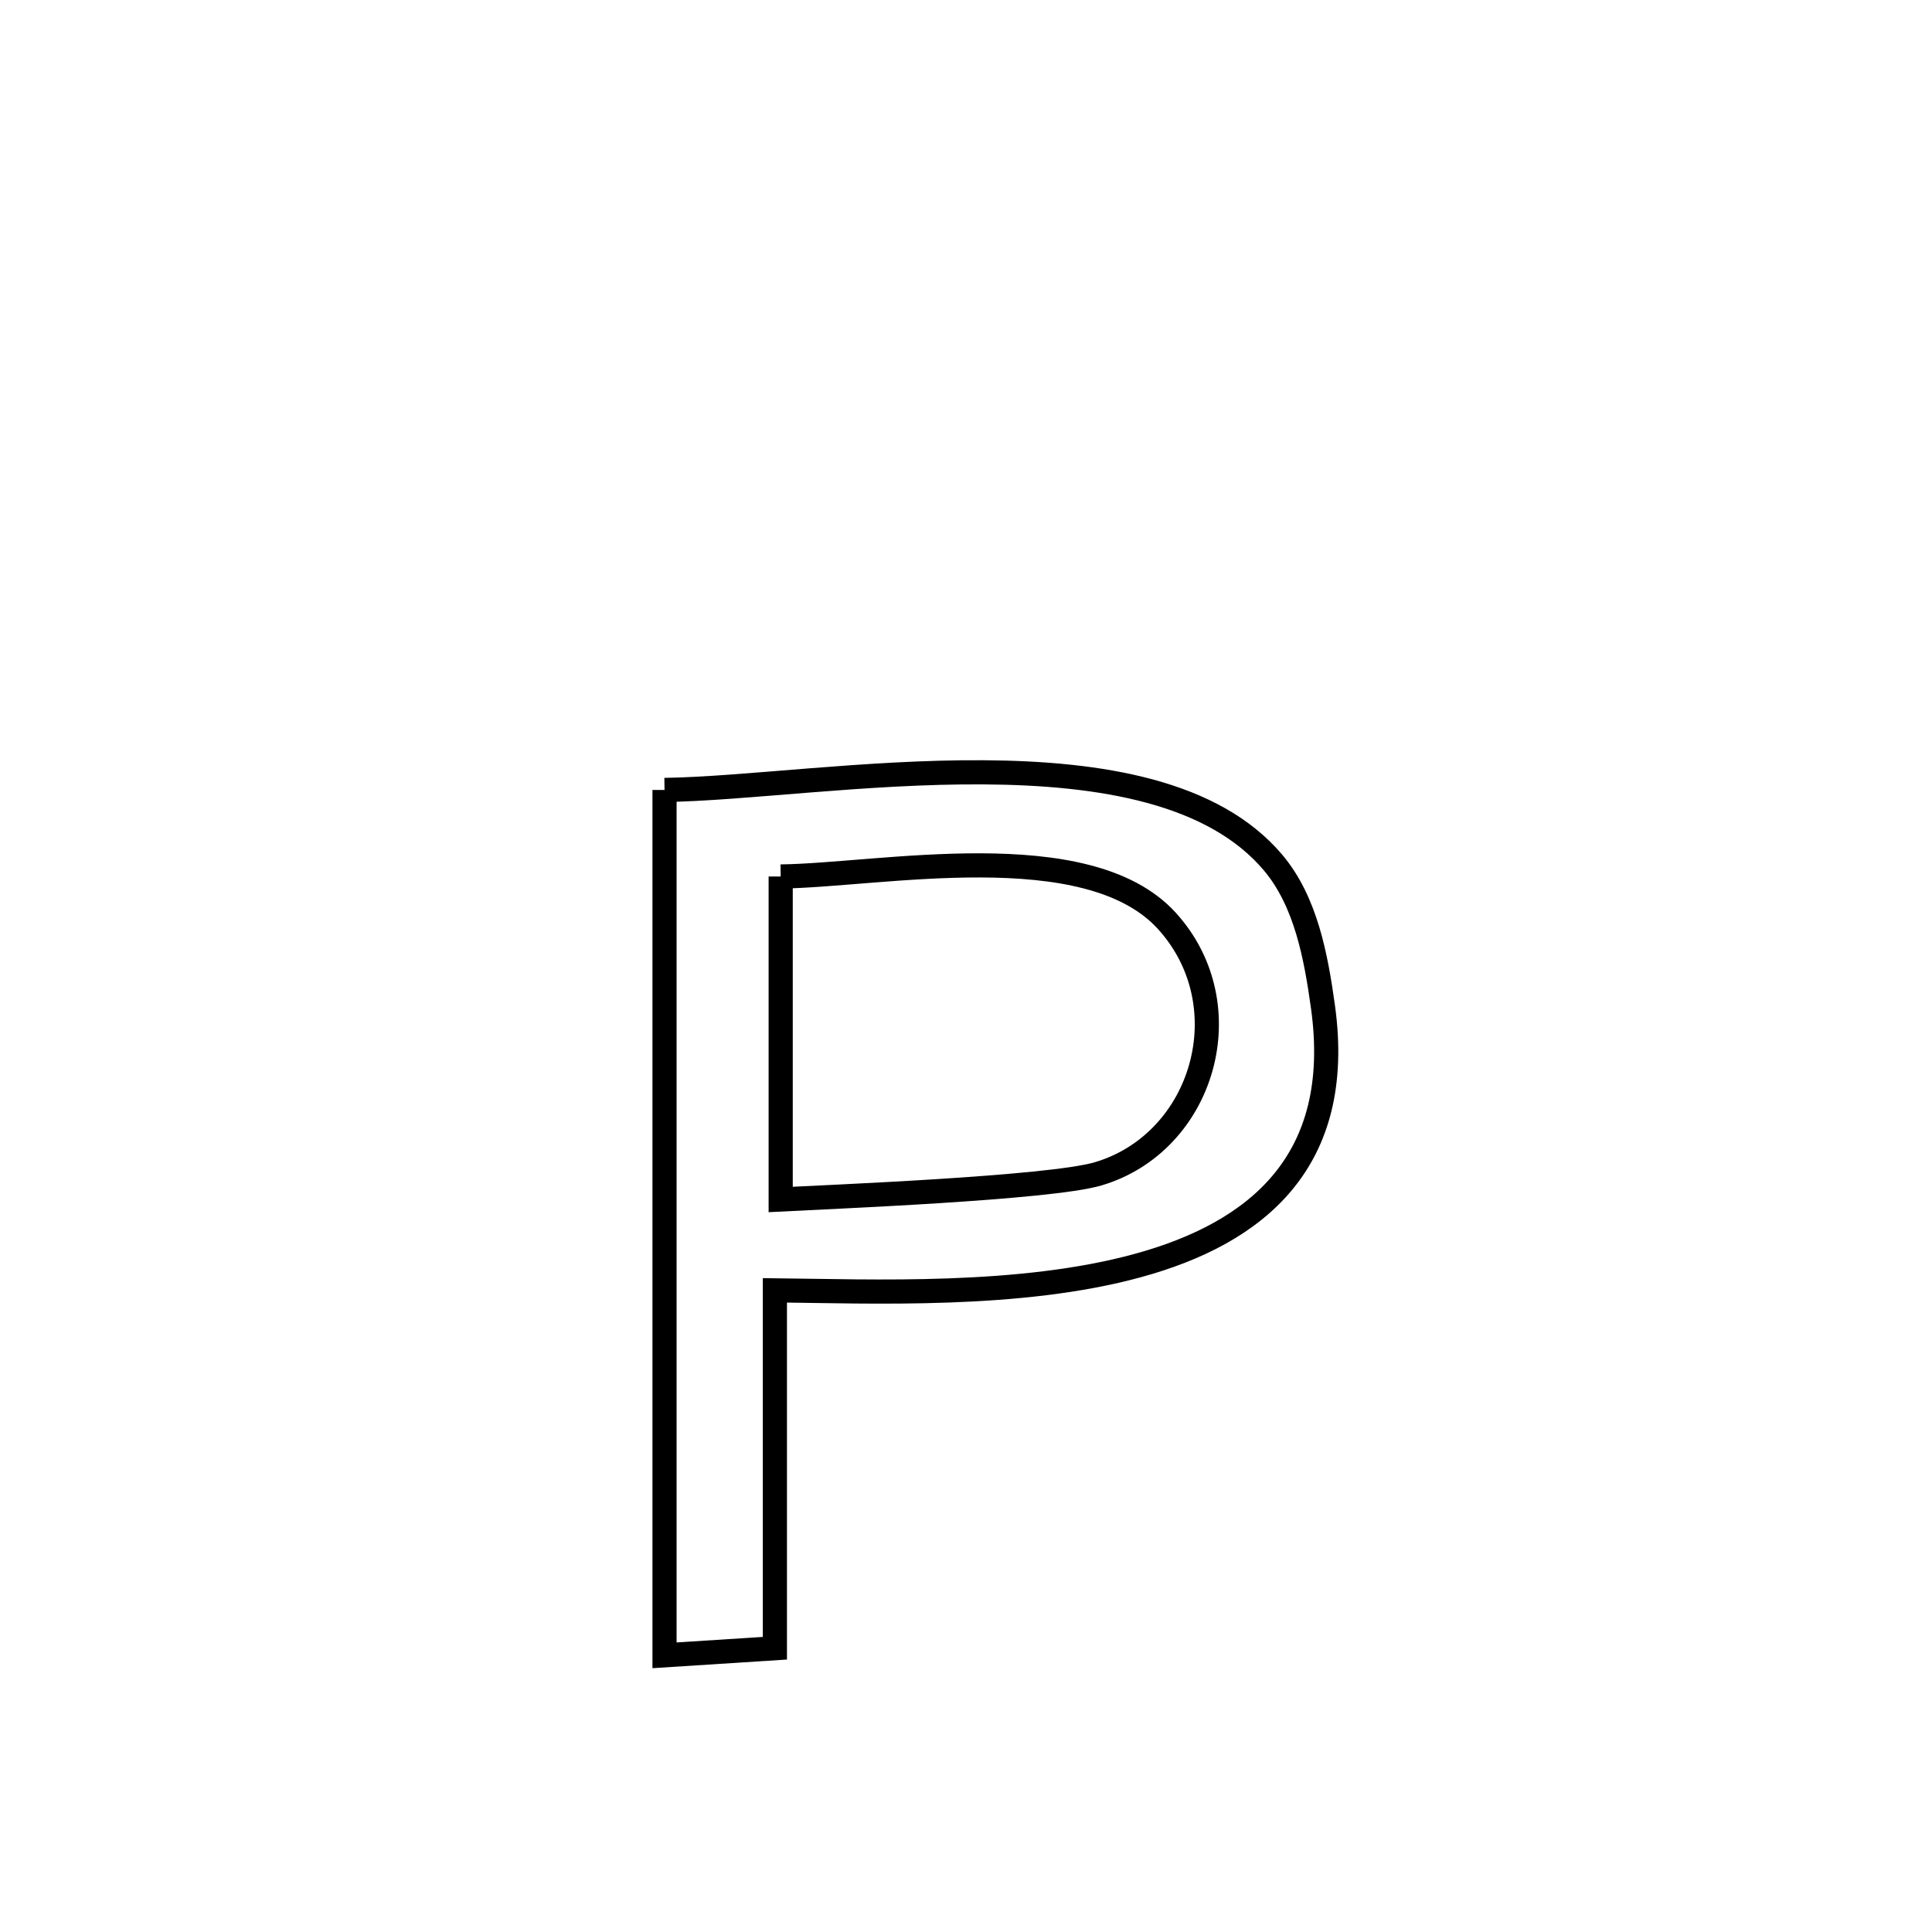 <svg xmlns="http://www.w3.org/2000/svg" viewBox="0.0 0.0 24.0 24.0" height="200px" width="200px"><path fill="none" stroke="black" stroke-width=".3" stroke-opacity="1.0"  filling="0" d="M8.255 9.813 L8.255 9.813 C9.242 9.799 10.761 9.584 12.219 9.594 C13.677 9.603 15.074 9.836 15.816 10.717 C16.223 11.201 16.348 11.885 16.435 12.512 C16.7 14.432 15.604 15.318 14.138 15.72 C12.673 16.123 10.837 16.042 9.626 16.029 L9.626 16.029 C9.626 17.511 9.626 18.993 9.626 20.475 L9.626 20.475 C9.169 20.505 8.712 20.534 8.255 20.563 L8.255 20.563 C8.255 18.772 8.255 16.98 8.255 15.188 C8.255 13.397 8.255 11.605 8.255 9.813 L8.255 9.813"></path>
<path fill="none" stroke="black" stroke-width=".3" stroke-opacity="1.0"  filling="0" d="M9.698 10.888 L9.698 10.888 C10.934 10.873 13.499 10.353 14.491 11.435 C15.451 12.484 14.956 14.192 13.641 14.582 C13.035 14.761 10.256 14.87 9.698 14.9 L9.698 14.9 C9.698 13.563 9.698 12.226 9.698 10.888 L9.698 10.888"></path></svg>